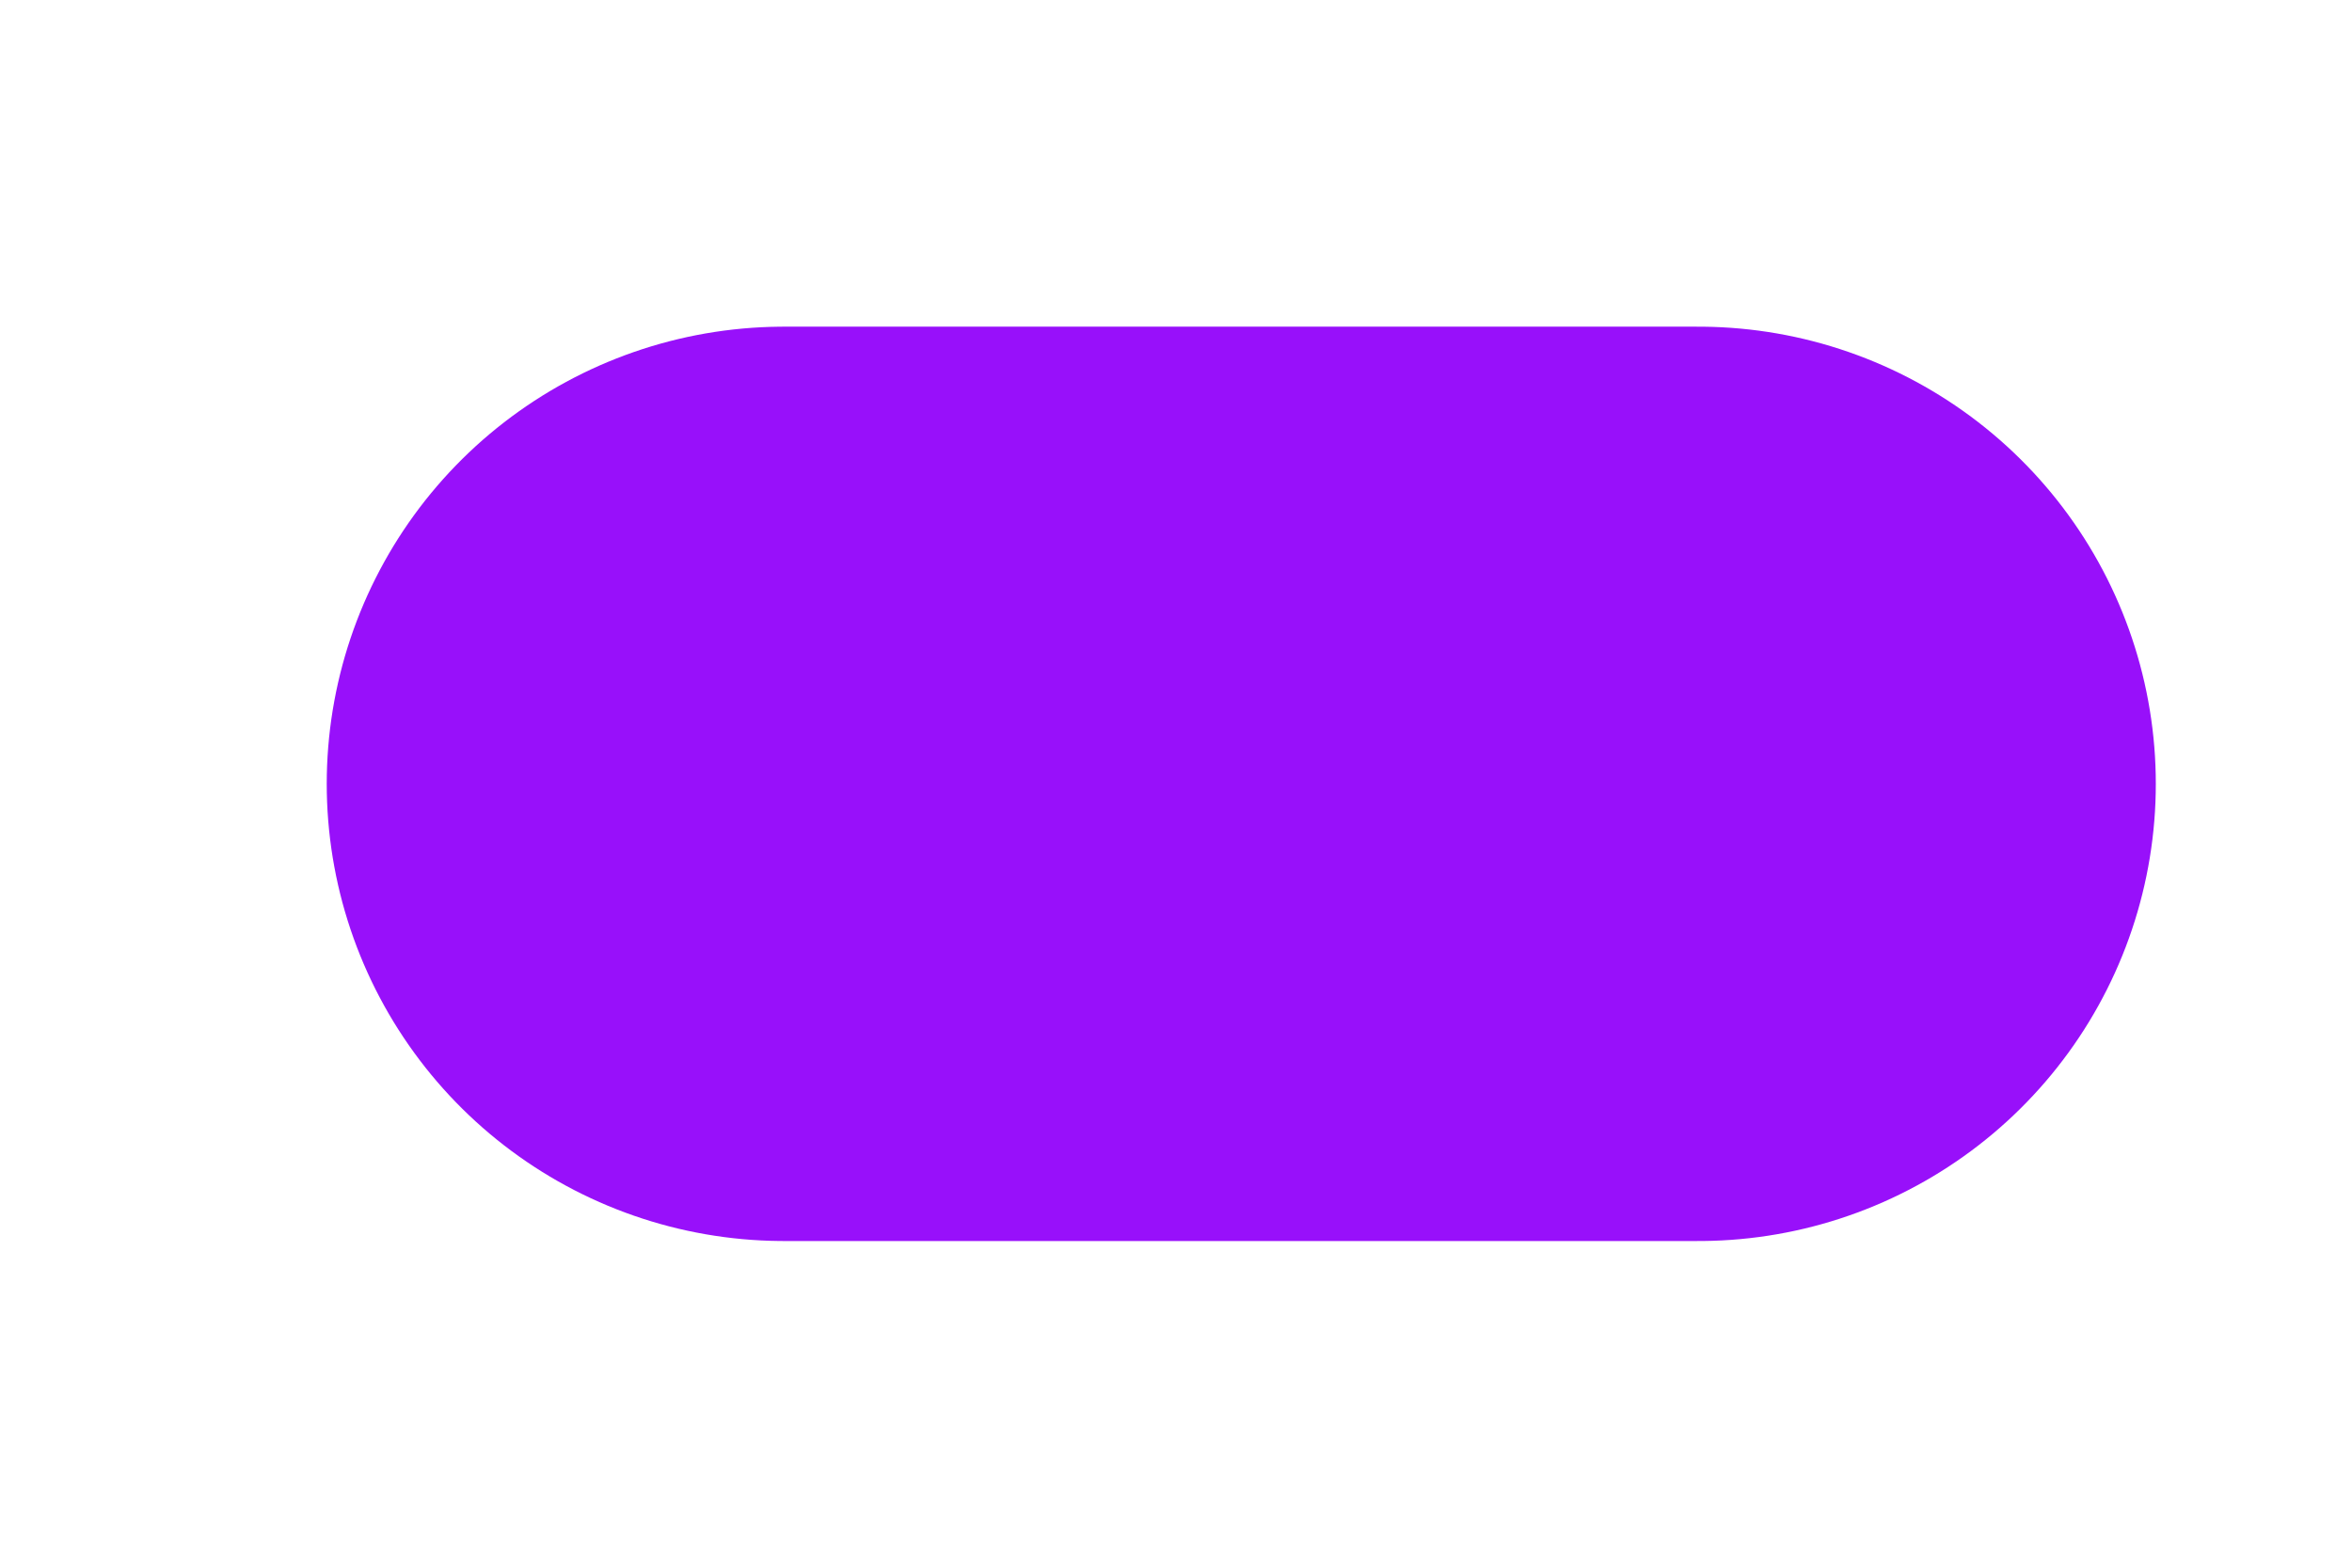 <svg preserveAspectRatio="none" width="100%" height="100%" overflow="visible" style="display: block;" viewBox="0 0 6 4" fill="none" xmlns="http://www.w3.org/2000/svg">
<path id="Vector" d="M4.333 2H2" stroke="#9810FA" stroke-width="2.333" stroke-linecap="round" stroke-linejoin="round"/>
</svg>
